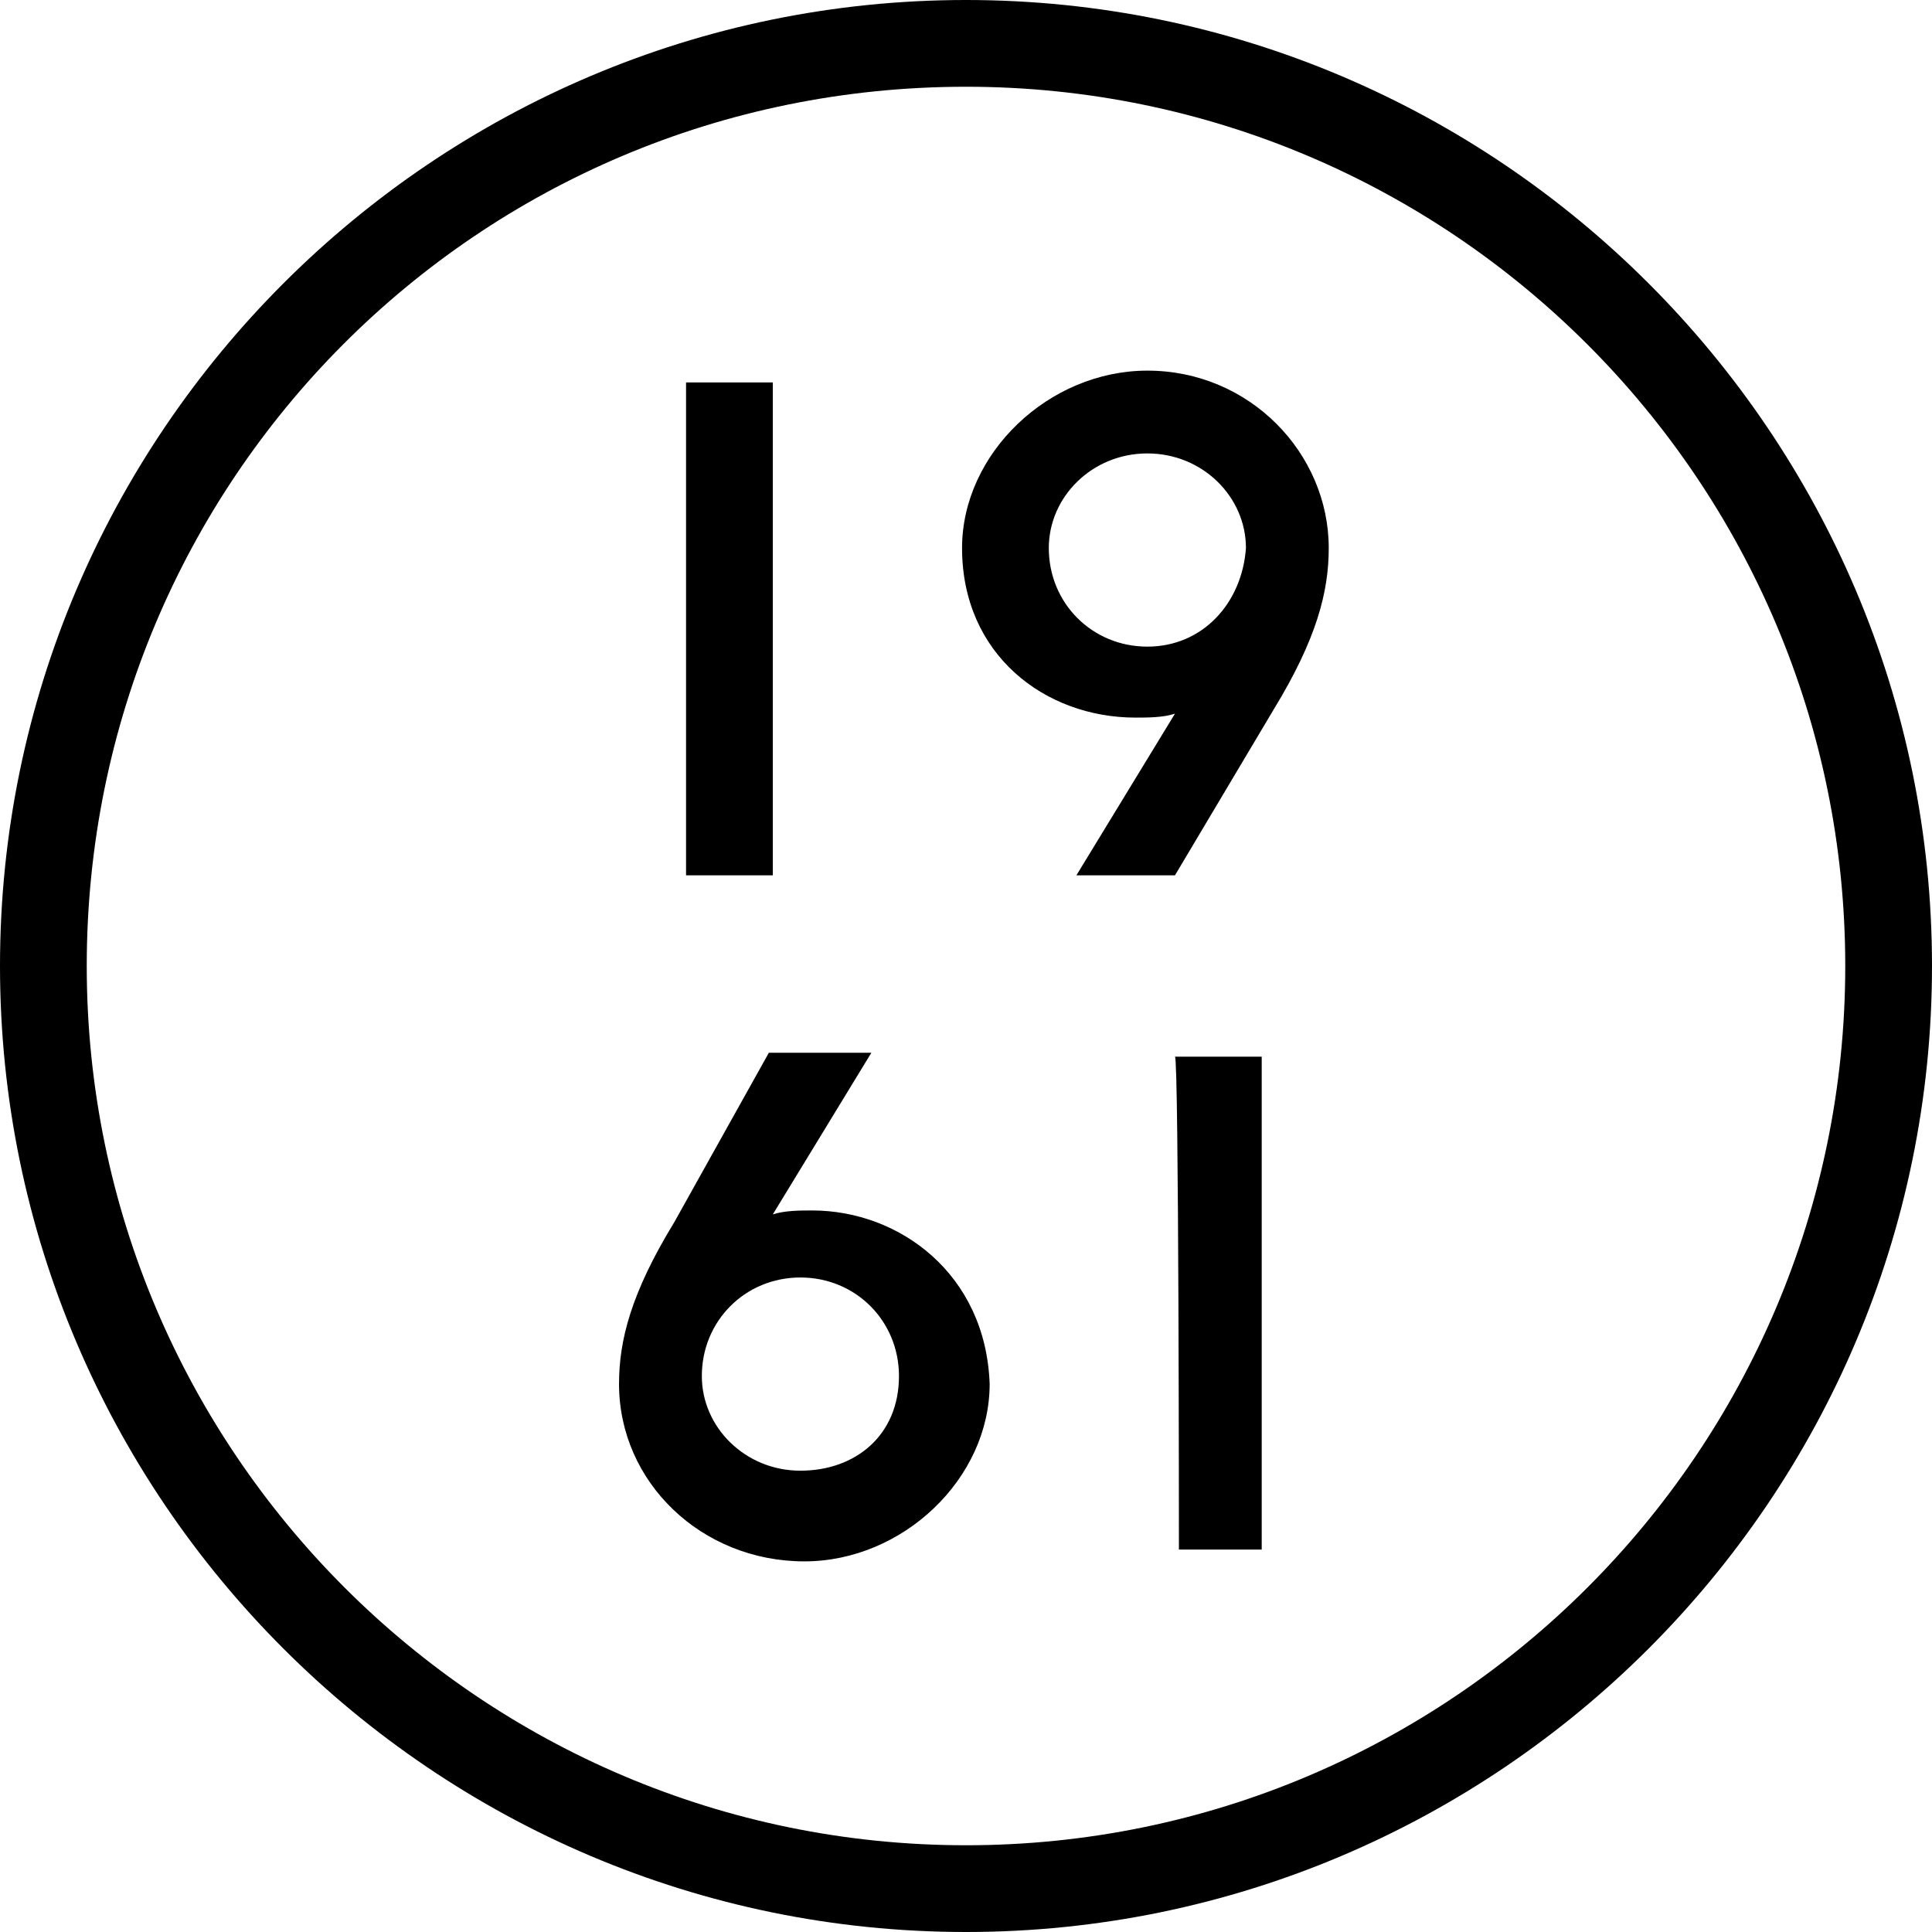 <svg version="1.1" xmlns="http://www.w3.org/2000/svg" xmlns:xlink="http://www.w3.org/1999/xlink" width="49px" height="49px" viewBox="0 0 49 49"><path d="M17.4,22.2h2.2V9.7h-2.2V22.2z M29.9,39.3H32V26.8h-2.2C29.9,26.8,29.9,39.3,29.9,39.3z M24.5,46.8c-12.3,0-22.3-10-22.3-22.3S12.1,2.2,24.5,2.2c12.3,0,22.3,10,22.3,22.3S36.8,46.8,24.5,46.8 M24.5,0C11,0,0,11,0,24.5S11,49,24.5,49S49,38,49,24.5S38,0,24.5,0 M20.6,30.7c-0.3,0-0.7,0-1,0.1l2.5-4.1h-2.6L17.1,31c-1.1,1.8-1.4,3-1.4,4.1c0,2.5,2.1,4.5,4.7,4.5c2.5,0,4.7-2.1,4.7-4.5C25,32.3,22.8,30.7,20.6,30.7z M20.3,37.3c-1.4,0-2.5-1.1-2.5-2.4c0-1.4,1.1-2.5,2.5-2.5s2.5,1.1,2.5,2.5C22.8,36.4,21.7,37.3,20.3,37.3z M29.1,9.4c-2.5,0-4.7,2.1-4.7,4.5c0,2.7,2.1,4.3,4.4,4.3c0.3,0,0.7,0,1-0.1l-2.5,4.1h2.5l2.5-4.2c1.1-1.8,1.4-3,1.4-4.1C33.7,11.5,31.7,9.4,29.1,9.4z M29.1,16.4c-1.4,0-2.5-1.1-2.5-2.5c0-1.3,1.1-2.4,2.5-2.4c1.4,0,2.5,1.1,2.5,2.4C31.5,15.3,30.5,16.4,29.1,16.4z"/></svg>